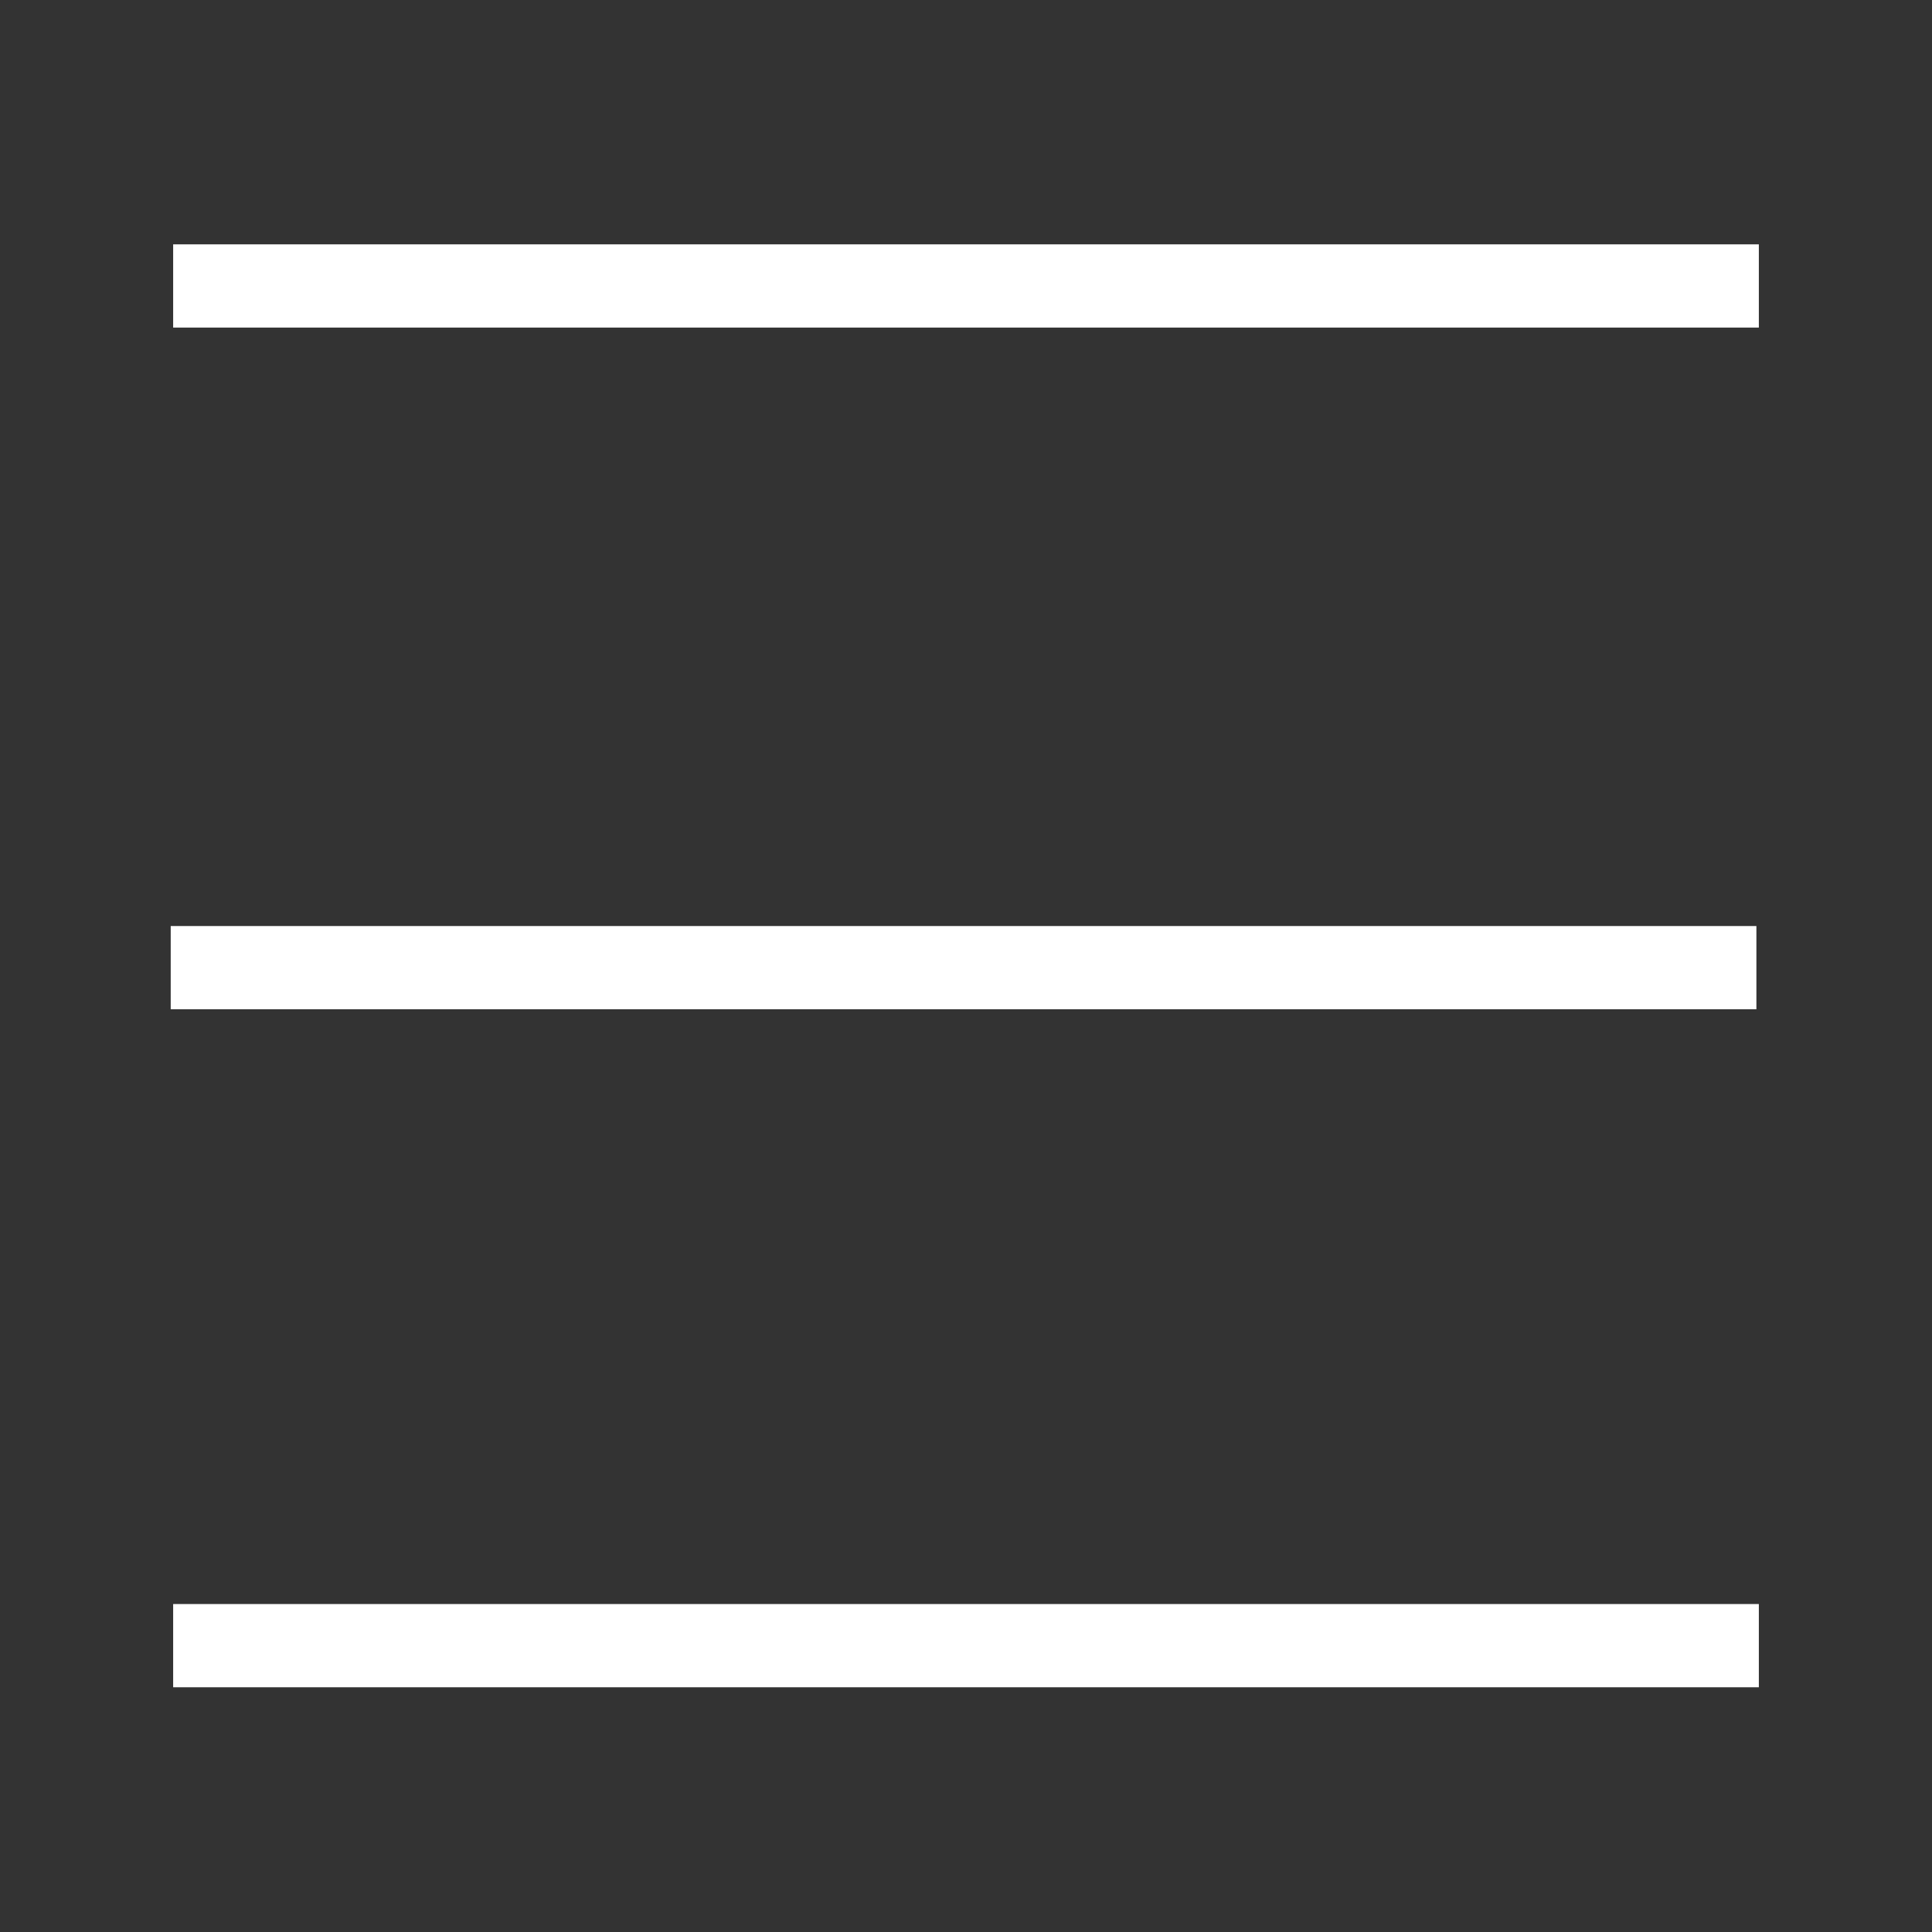 <?xml version="1.0" encoding="utf-8"?>
<!-- Generator: Adobe Illustrator 15.1.0, SVG Export Plug-In . SVG Version: 6.00 Build 0)  -->
<!DOCTYPE svg PUBLIC "-//W3C//DTD SVG 1.1//EN" "http://www.w3.org/Graphics/SVG/1.1/DTD/svg11.dtd">
<svg version="1.1" id="Layer_1" xmlns="http://www.w3.org/2000/svg" xmlns:xlink="http://www.w3.org/1999/xlink" x="0px" y="0px"
	 width="98.666px" height="98.667px" viewBox="0 0 98.666 98.667" enable-background="new 0 0 98.666 98.667" xml:space="preserve">
<rect x="0" y="0" width="98.666" height="98.667" fill="#333333" stroke="none"/>
<line fill="none" stroke="#FFFFFF" stroke-width="4.25" stroke-miterlimit="10" x1="8.843" y1="14.604" x2="89.823" y2="14.604"/>
<line fill="none" stroke="#FFFFFF" stroke-width="4.25" stroke-miterlimit="10" x1="8.718" y1="49.417" x2="89.698" y2="49.417"/>
<line fill="none" stroke="#FFFFFF" stroke-width="4.25" stroke-miterlimit="10" x1="8.843" y1="84.042" x2="89.823" y2="84.042"/>
</svg>
